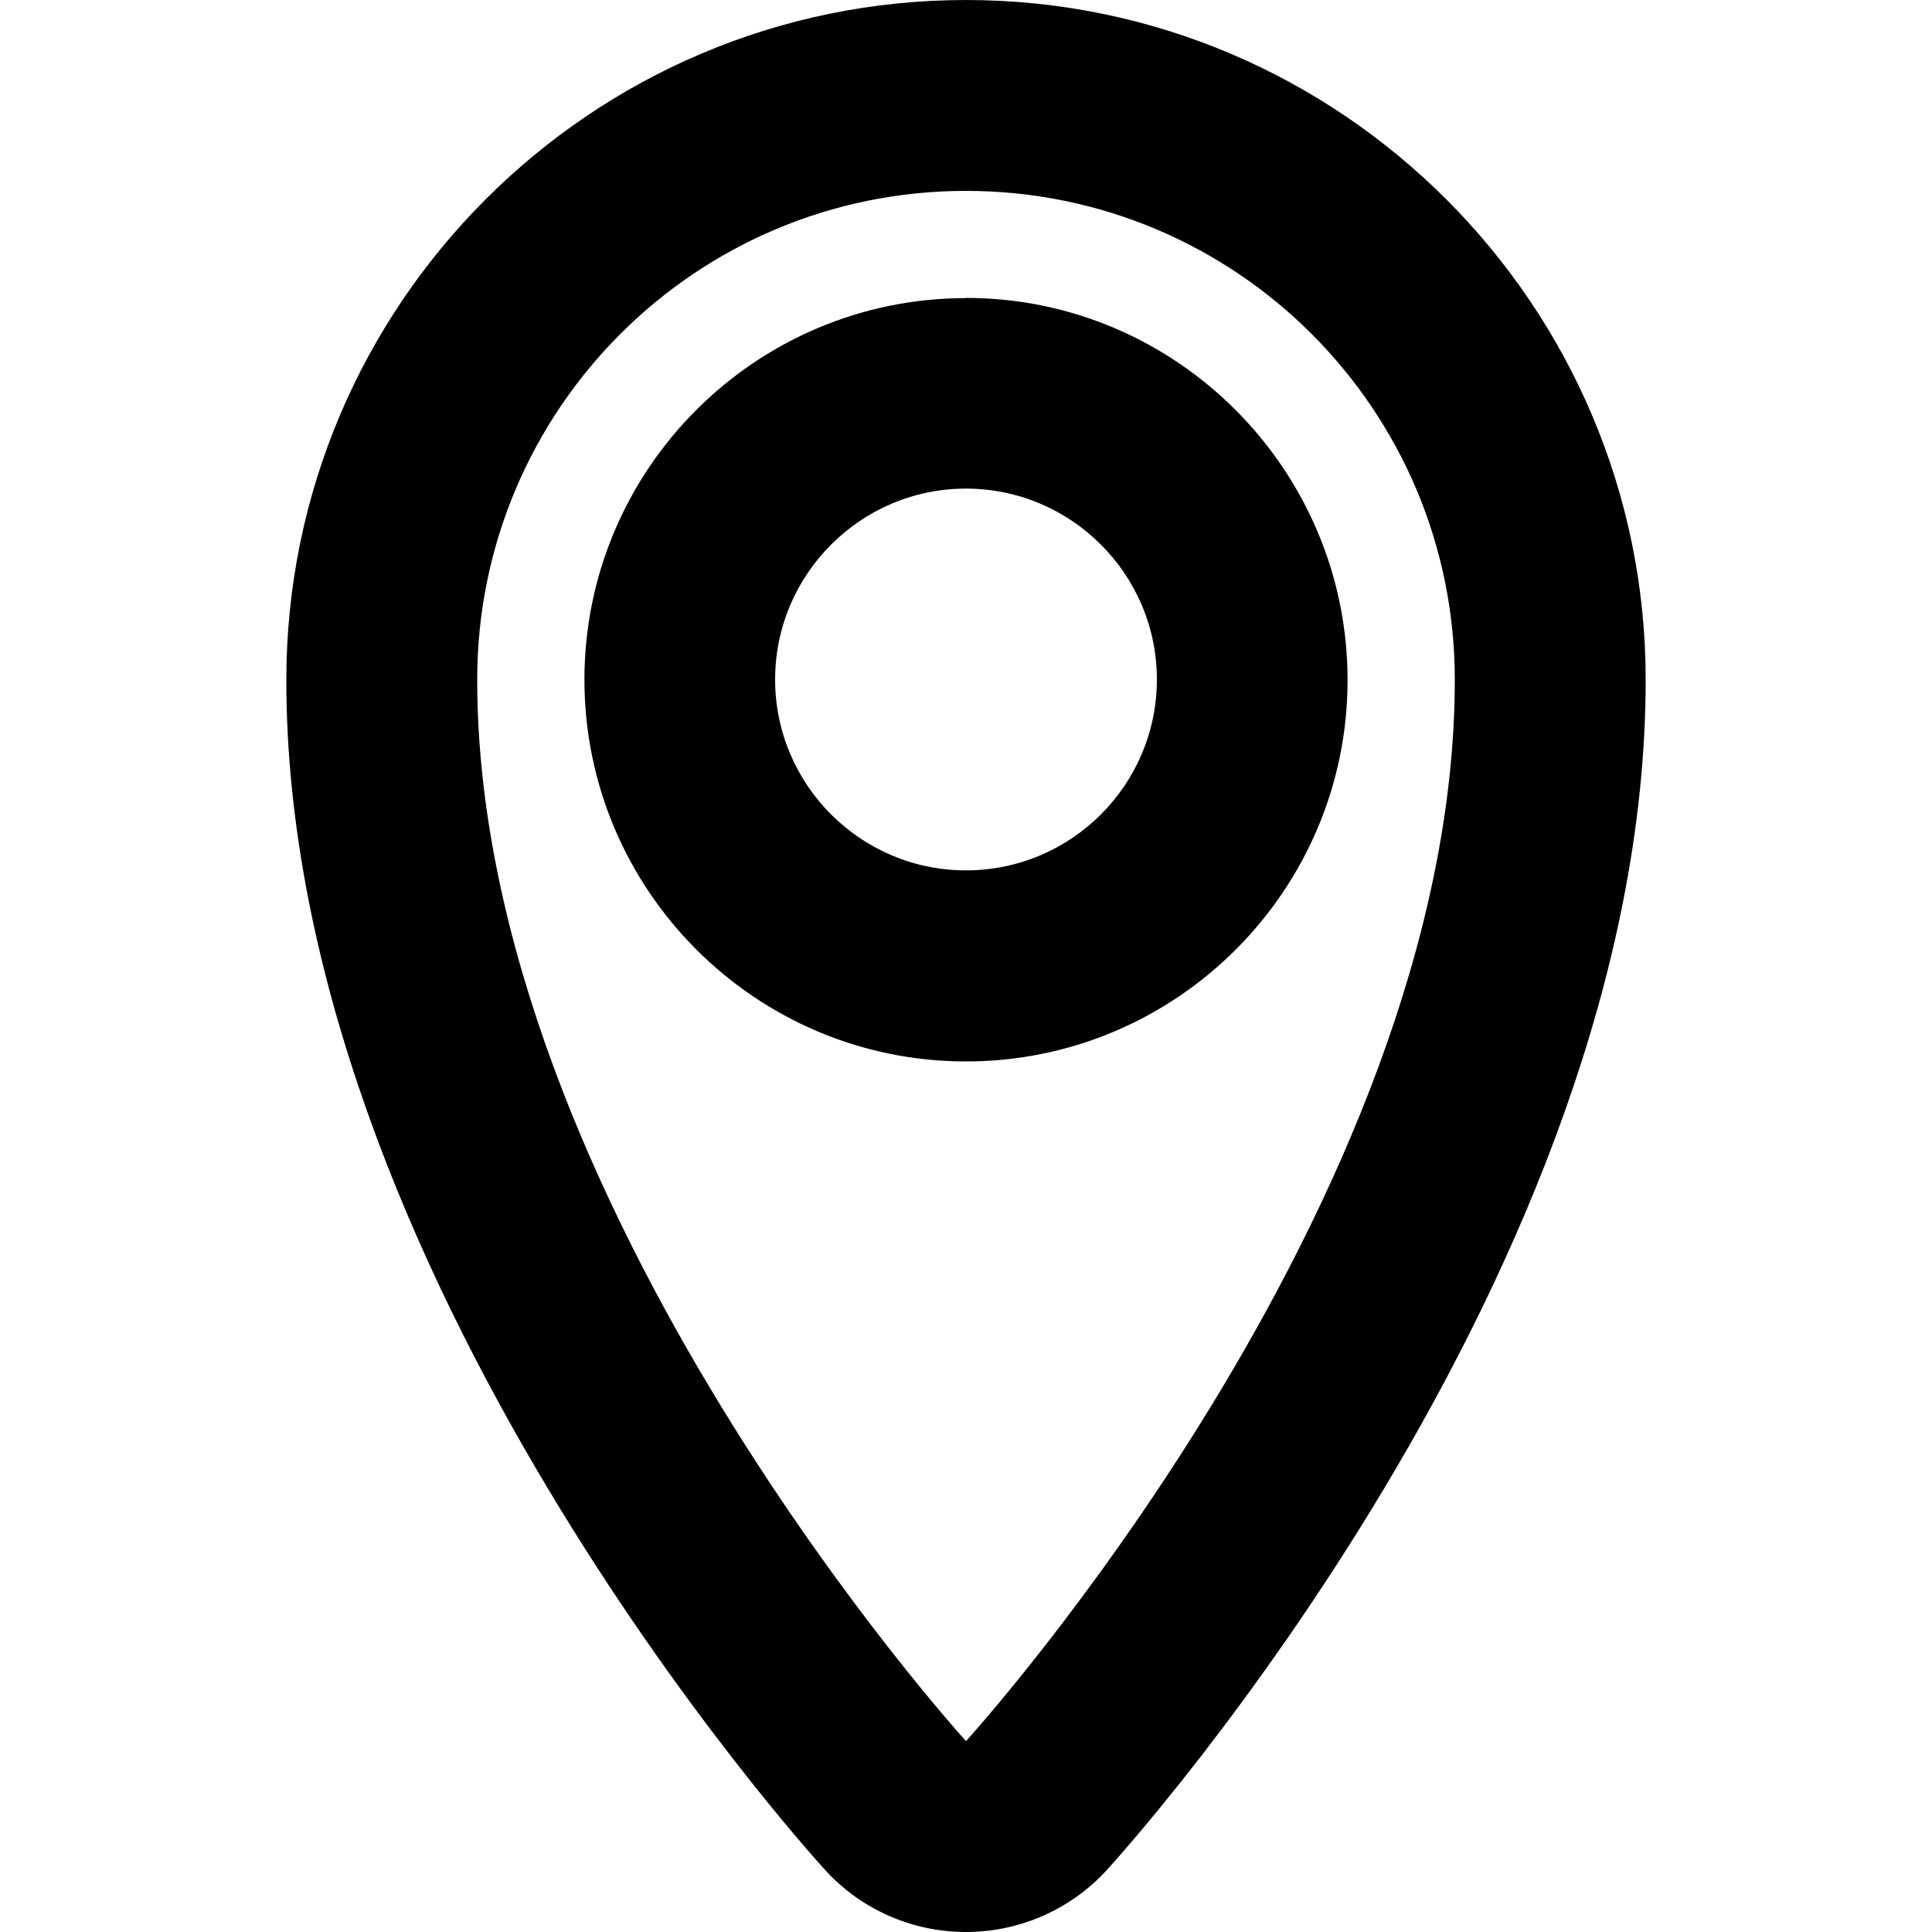 <svg xmlns="http://www.w3.org/2000/svg" viewBox="0 0 1000 1000"><path fill="none" d="M148 0H852v1000H148z"/><path d="M500 0C306 0 148.2 157.8 148.2 352c0 306.2 267.4 603.3 278.8 615.8 18.7 20.6 45.2 32.2 73 32.2s54.3-11.7 73-32.2c11.4-12.5 278.8-309.6 278.8-616C851.8 158 694 0 500 0m0 901.2S247 623.4 247 351.8c0-139.8 113.2-253 253-253s253 113.2 253 253c0 271.7-253 549.4-253 549.4"/><path fill="none" d="M148 0H852v1000H148z"/><path d="M500 154.3c-109 0-197.5 88.6-197.5 197.5S391 549.4 500 549.4 697.5 460.8 697.5 352 609 154.2 500 154.2m0 296.3c-54.5 0-98.8-44.3-98.8-98.8 0-54.4 44.3-98.8 98.8-98.8 54.4 0 98.8 44.3 98.8 98.8s-44.3 98.8-98.8 98.8"/></svg>